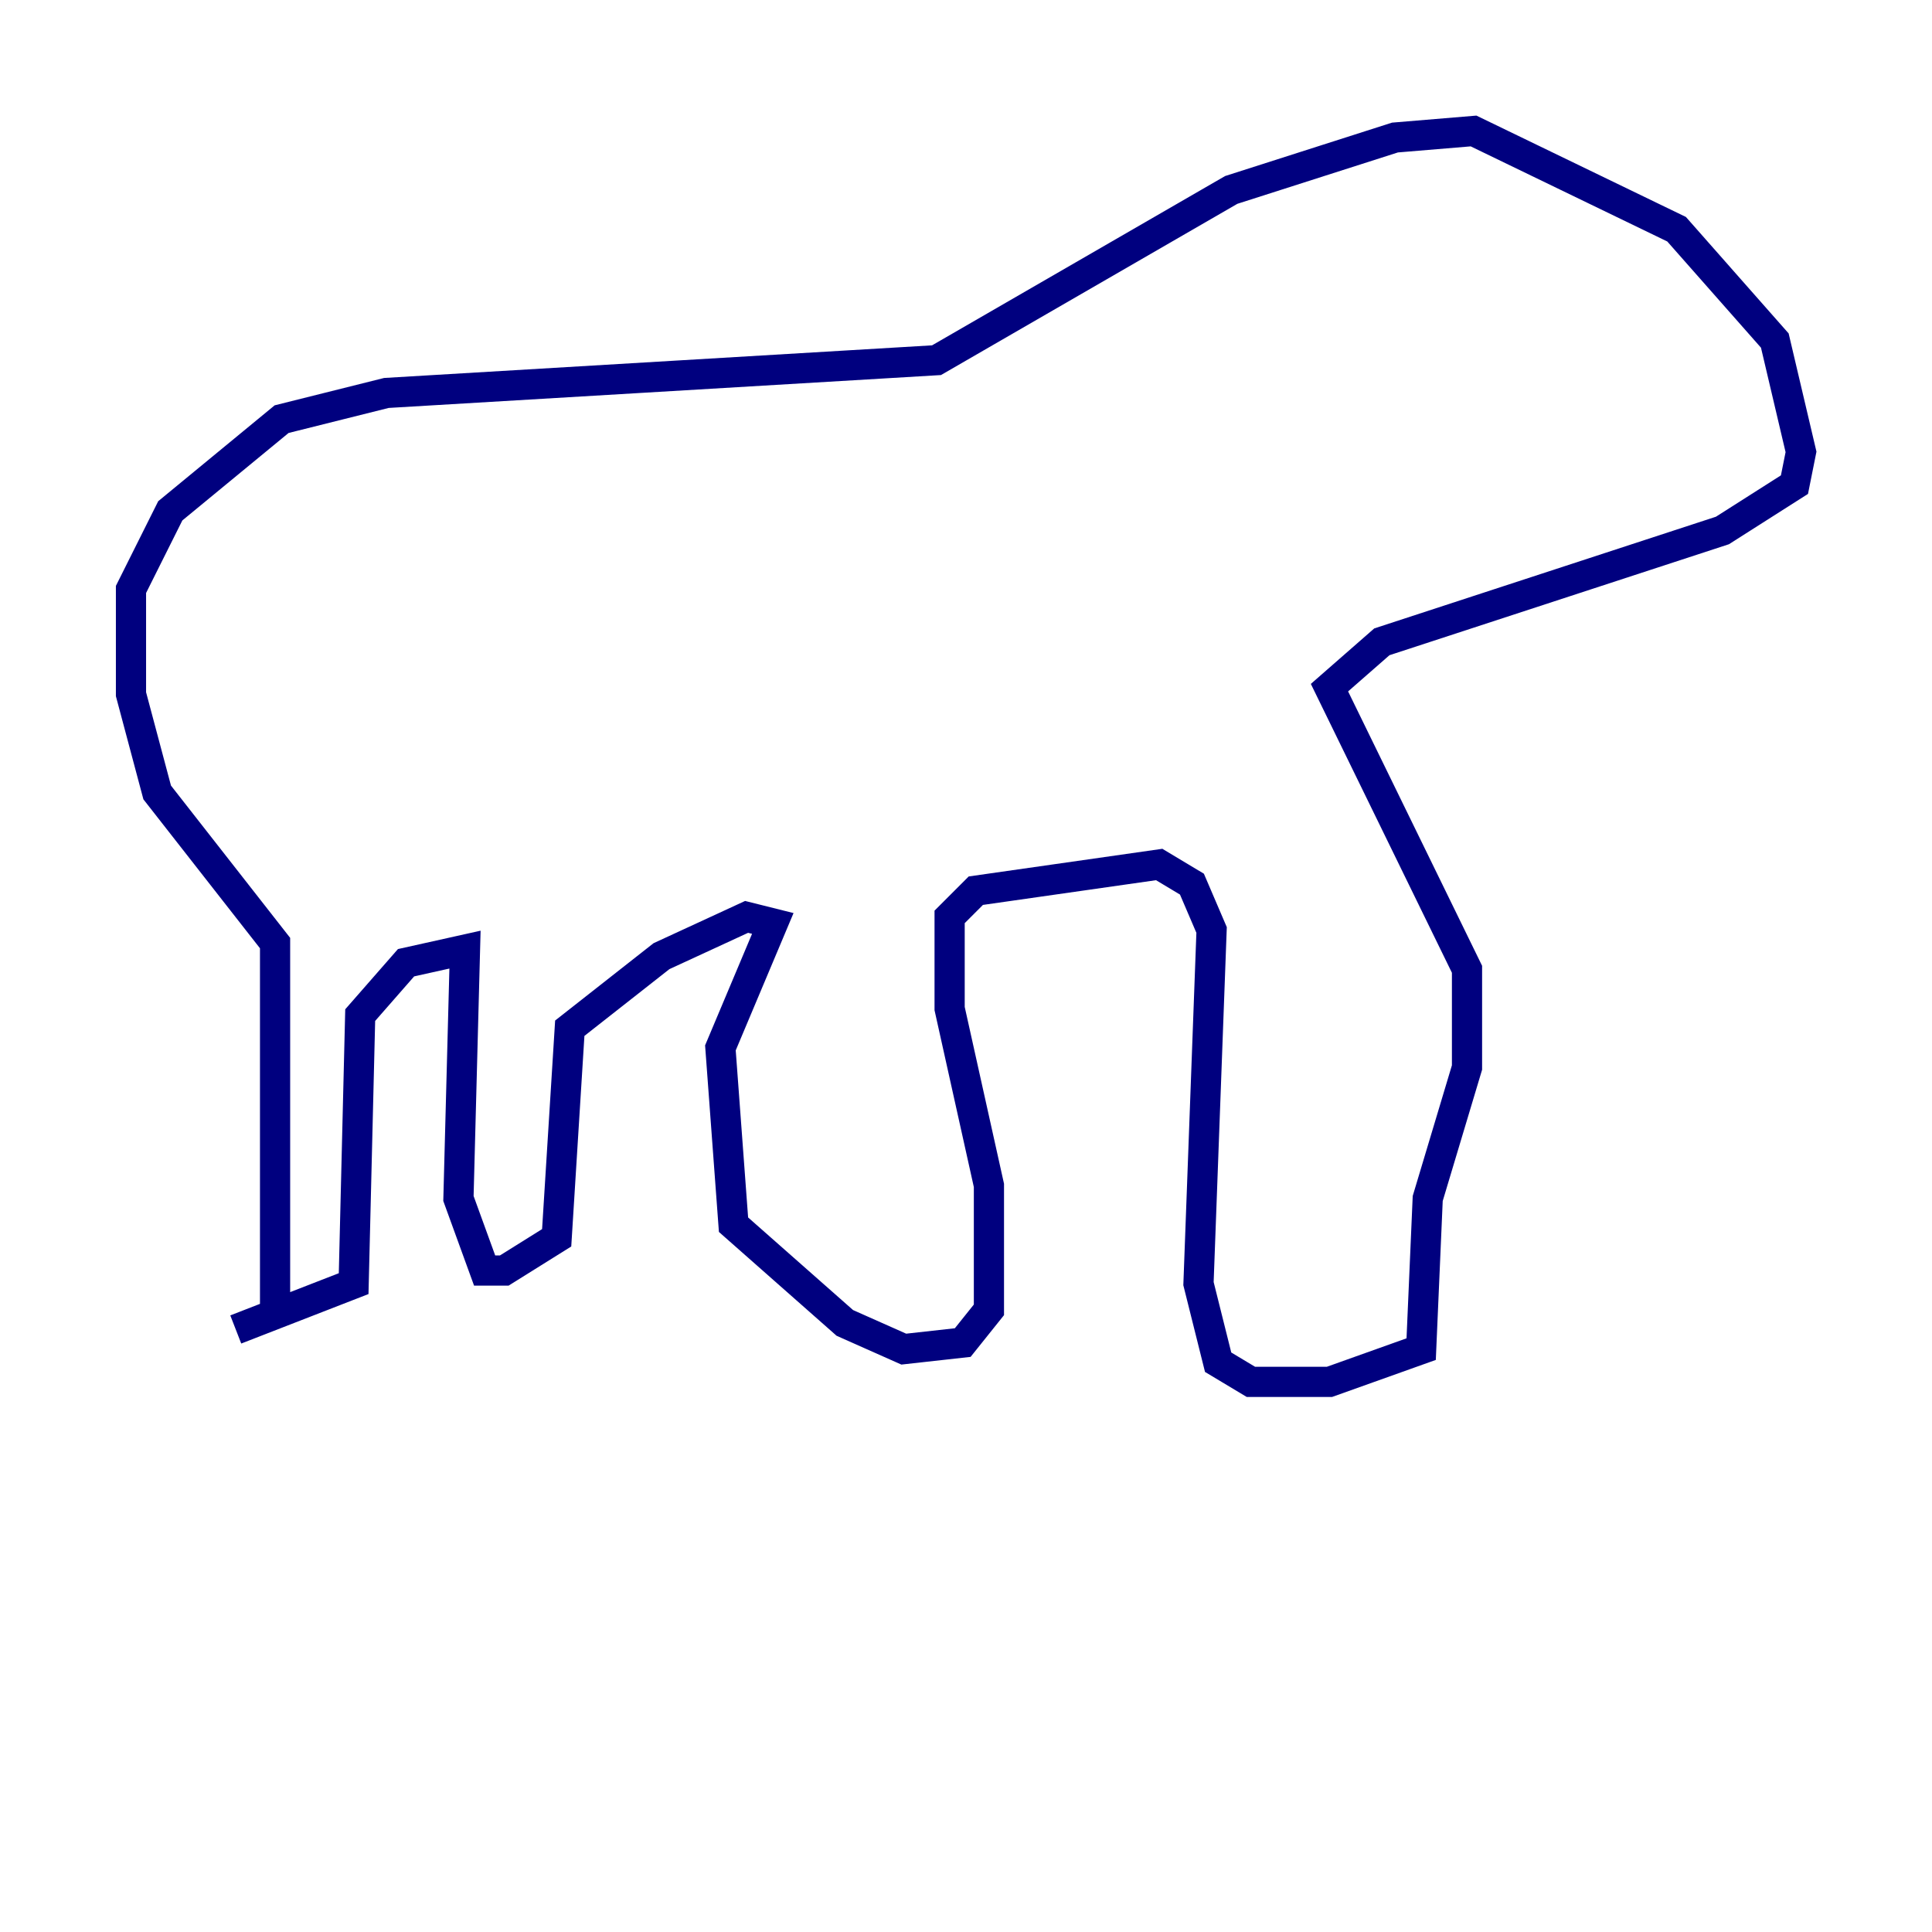<?xml version="1.0" encoding="utf-8" ?>
<svg baseProfile="tiny" height="128" version="1.2" viewBox="0,0,128,128" width="128" xmlns="http://www.w3.org/2000/svg" xmlns:ev="http://www.w3.org/2001/xml-events" xmlns:xlink="http://www.w3.org/1999/xlink"><defs /><polyline fill="none" points="18.224,87.214 18.224,62.481 10.414,52.502 8.678,45.993 8.678,39.051 11.281,33.844 18.658,27.77 25.6,26.034 62.047,23.864 81.573,12.583 92.42,9.112 97.627,8.678 111.078,15.186 117.586,22.563 119.322,29.939 118.888,32.108 114.115,35.146 91.552,42.522 88.081,45.559 97.193,64.217 97.193,70.725 94.59,79.403 94.156,89.383 88.081,91.552 82.875,91.552 80.705,90.251 79.403,85.044 80.271,61.614 78.969,58.576 76.8,57.275 64.651,59.01 62.915,60.746 62.915,66.82 65.519,78.536 65.519,86.78 63.783,88.949 59.878,89.383 55.973,87.647 48.597,81.139 47.729,69.424 51.2,61.18 49.464,60.746 43.824,63.349 37.749,68.122 36.881,82.007 33.41,84.176 32.108,84.176 30.373,79.403 30.807,62.915 26.902,63.783 23.864,67.254 23.43,85.044 15.62,88.081" stroke="#00007f" stroke-width="2" /></svg>